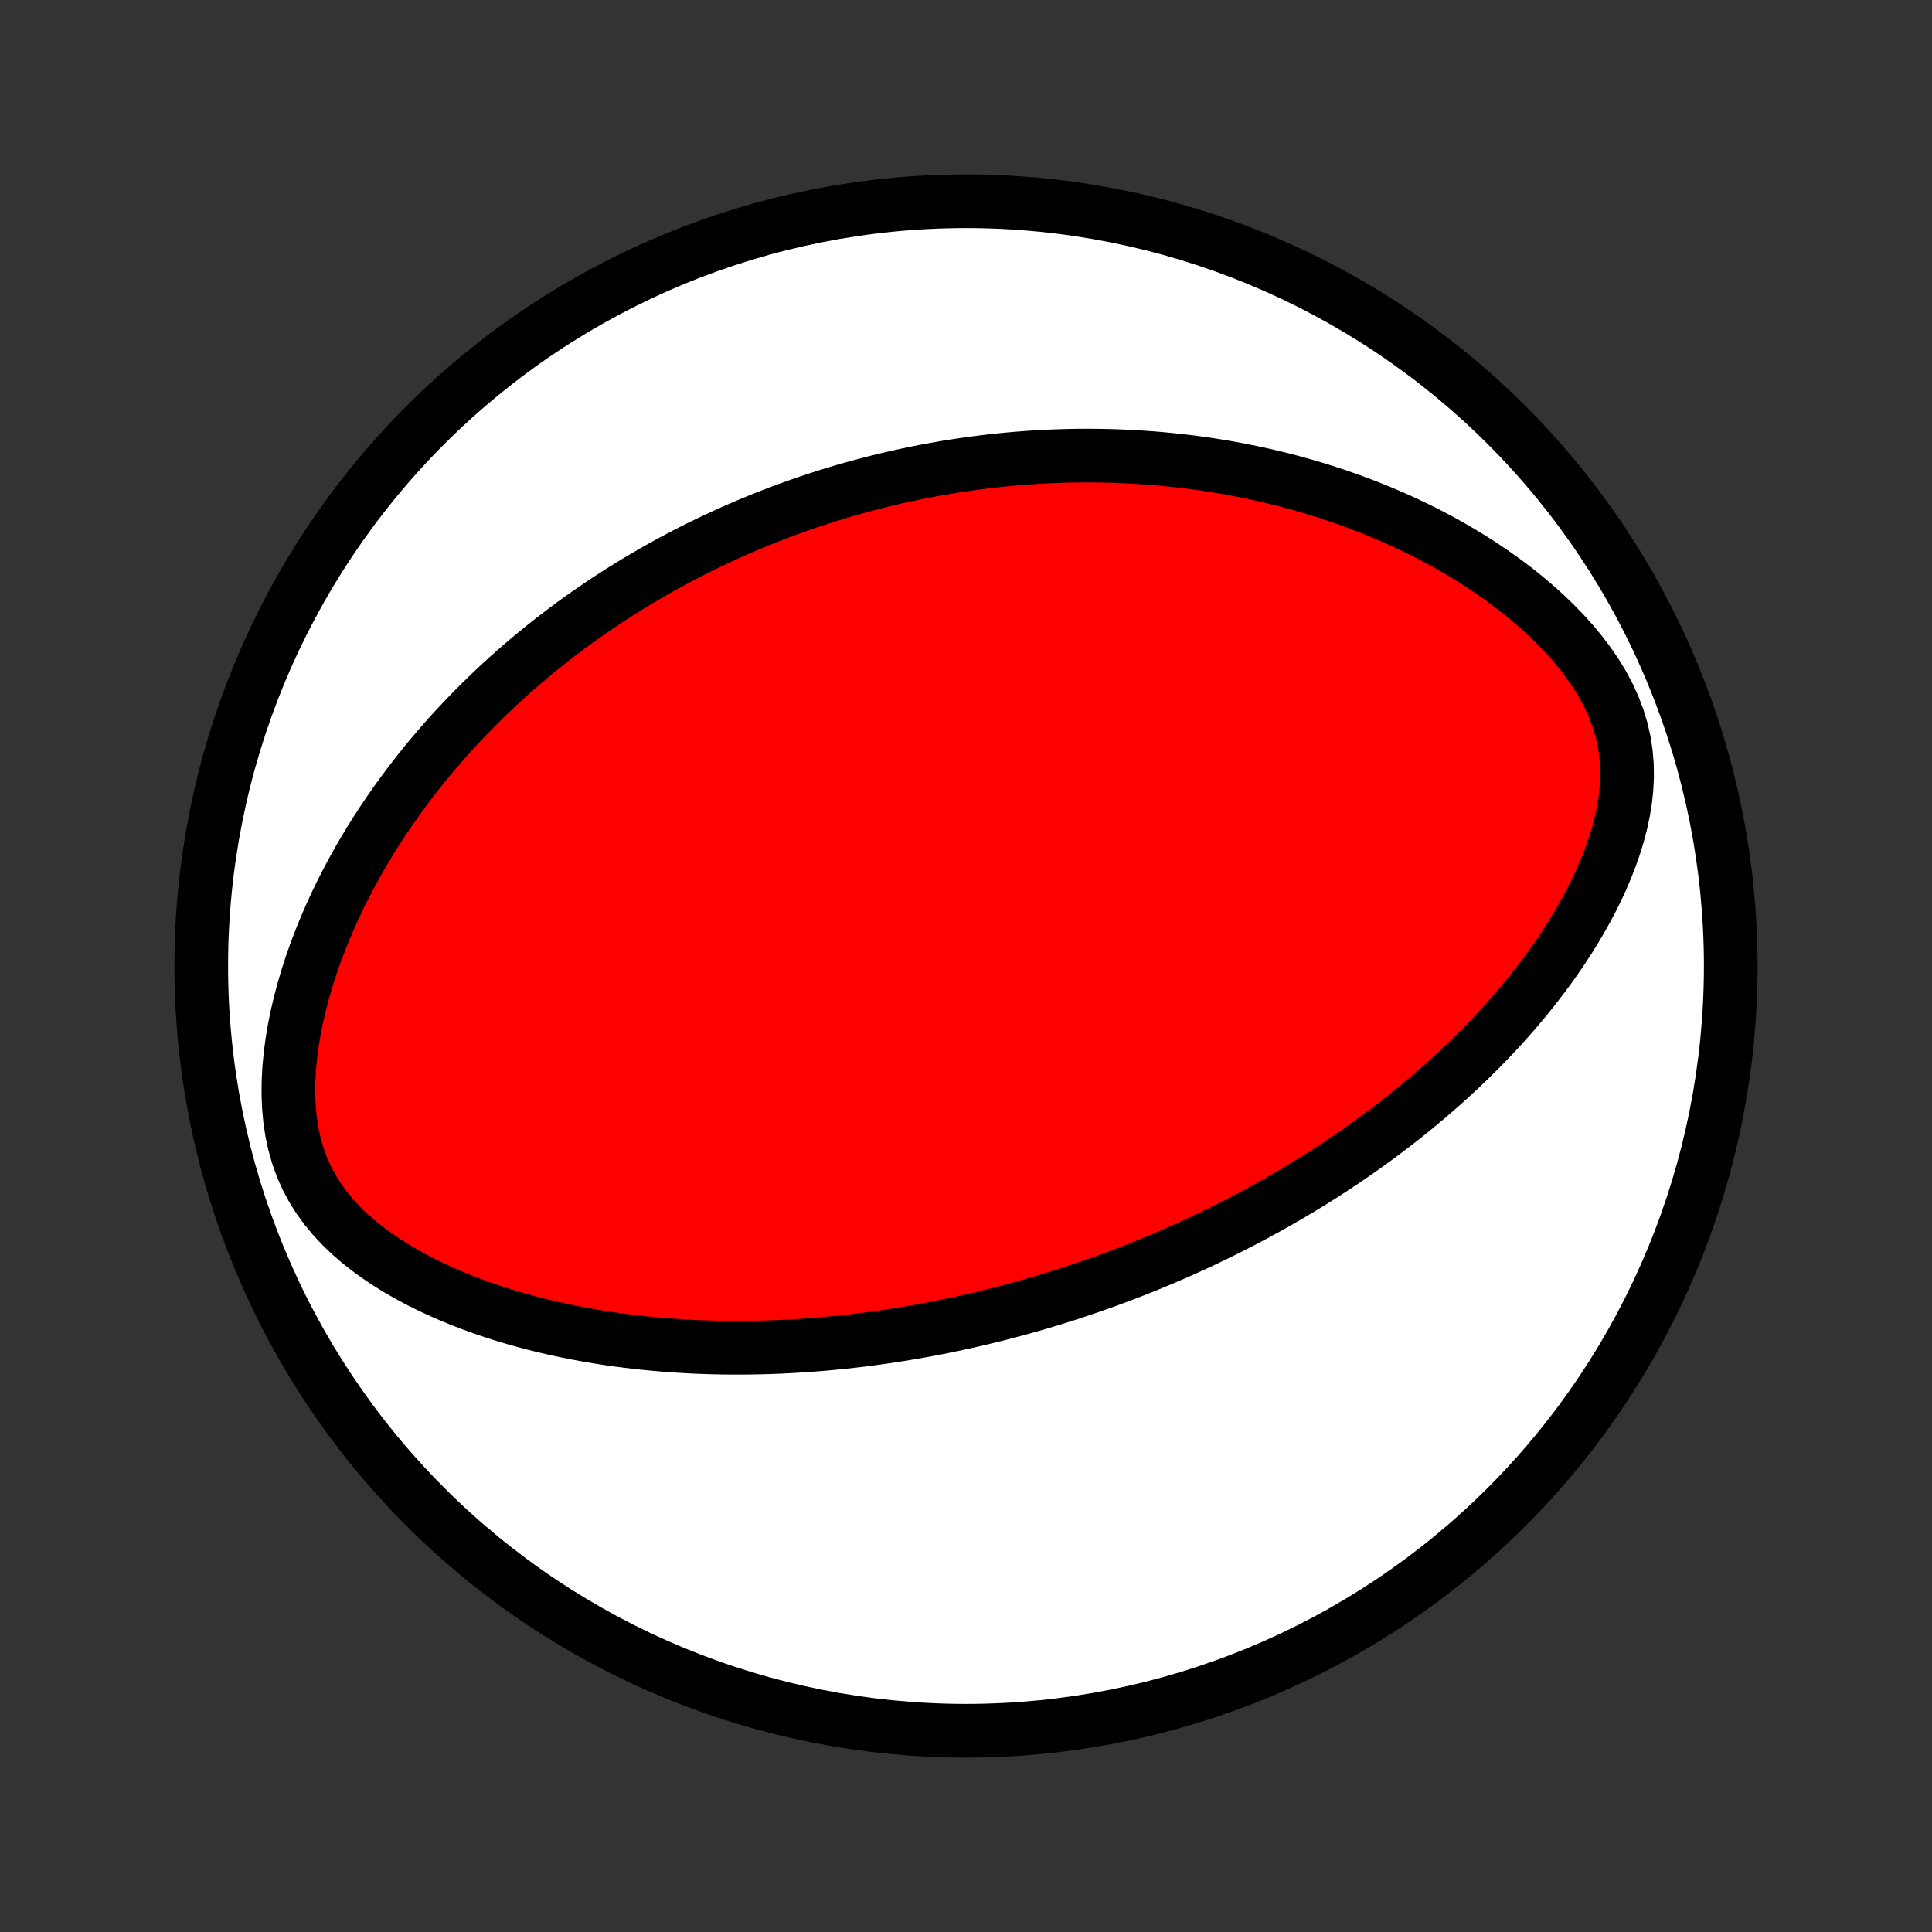 <?xml version="1.0" encoding="utf-8" standalone="no"?>
<!DOCTYPE svg PUBLIC "-//W3C//DTD SVG 1.1//EN"
  "http://www.w3.org/Graphics/SVG/1.1/DTD/svg11.dtd">
<!-- Created with matplotlib (http://matplotlib.org/) -->
<svg height="72pt" version="1.1" viewBox="0 0 72 72" width="72pt" xmlns="http://www.w3.org/2000/svg" xmlns:xlink="http://www.w3.org/1999/xlink">
 <rect x="0" y="0" width="72" height="72" fill="#333333" stroke="none"/>
 <defs>
  <style type="text/css">
*{stroke-linecap:butt;stroke-linejoin:round;}
  </style>
 </defs>
 <g id="figure_1">
  <g id="patch_1">
   <path d="
M0 72
L72 72
L72 0
L0 0
z
" style="fill:none;"/>
  </g>
  <g id="axes_1">
   <g id="PatchCollection_1">
    <defs>
     <path d="
M36 -7.5
C43.558 -7.5 50.808 -10.503 56.153 -15.848
C61.497 -21.192 64.5 -28.442 64.5 -36
C64.5 -43.558 61.497 -50.808 56.153 -56.153
C50.808 -61.497 43.558 -64.5 36 -64.5
C28.442 -64.5 21.192 -61.497 15.848 -56.153
C10.503 -50.808 7.5 -43.558 7.5 -36
C7.5 -28.442 10.503 -21.192 15.848 -15.848
C21.192 -10.503 28.442 -7.5 36 -7.5
z
" id="C0_0_a811fe30f3"/>
     <path d="
M40.084 -23.868
L39.833 -23.785
L39.581 -23.705
L39.328 -23.625
L39.075 -23.548
L38.821 -23.472
L38.566 -23.397
L38.311 -23.324
L38.054 -23.252
L37.797 -23.182
L37.538 -23.113
L37.278 -23.045
L37.017 -22.979
L36.755 -22.915
L36.492 -22.852
L36.227 -22.79
L35.961 -22.73
L35.693 -22.672
L35.423 -22.615
L35.152 -22.559
L34.879 -22.505
L34.605 -22.453
L34.328 -22.402
L34.05 -22.353
L33.77 -22.305
L33.487 -22.259
L33.203 -22.215
L32.916 -22.172
L32.627 -22.132
L32.336 -22.093
L32.042 -22.056
L31.746 -22.021
L31.447 -21.988
L31.146 -21.957
L30.842 -21.928
L30.535 -21.902
L30.225 -21.877
L29.913 -21.855
L29.598 -21.836
L29.28 -21.818
L28.958 -21.804
L28.634 -21.792
L28.307 -21.783
L27.976 -21.777
L27.642 -21.774
L27.306 -21.774
L26.965 -21.777
L26.622 -21.784
L26.275 -21.794
L25.925 -21.807
L25.572 -21.825
L25.215 -21.847
L24.855 -21.872
L24.492 -21.902
L24.126 -21.937
L23.756 -21.976
L23.384 -22.02
L23.008 -22.069
L22.63 -22.123
L22.248 -22.183
L21.864 -22.249
L21.477 -22.32
L21.088 -22.398
L20.697 -22.482
L20.303 -22.573
L19.908 -22.671
L19.512 -22.776
L19.114 -22.889
L18.715 -23.009
L18.316 -23.138
L17.917 -23.275
L17.518 -23.421
L17.12 -23.576
L16.723 -23.741
L16.328 -23.916
L15.937 -24.101
L15.549 -24.297
L15.165 -24.505
L14.787 -24.724
L14.415 -24.956
L14.052 -25.201
L13.697 -25.46
L13.354 -25.733
L13.024 -26.021
L12.709 -26.325
L12.411 -26.646
L12.132 -26.983
L11.874 -27.339
L11.641 -27.712
L11.432 -28.102
L11.252 -28.51
L11.098 -28.933
L10.974 -29.372
L10.877 -29.823
L10.808 -30.285
L10.765 -30.756
L10.747 -31.234
L10.752 -31.716
L10.778 -32.202
L10.825 -32.689
L10.89 -33.175
L10.972 -33.661
L11.07 -34.144
L11.183 -34.623
L11.309 -35.099
L11.448 -35.569
L11.598 -36.033
L11.759 -36.492
L11.93 -36.944
L12.11 -37.389
L12.298 -37.827
L12.494 -38.258
L12.697 -38.681
L12.908 -39.096
L13.124 -39.504
L13.345 -39.904
L13.572 -40.296
L13.804 -40.68
L14.04 -41.056
L14.28 -41.424
L14.524 -41.784
L14.77 -42.136
L15.02 -42.481
L15.272 -42.818
L15.527 -43.148
L15.783 -43.47
L16.042 -43.785
L16.302 -44.092
L16.563 -44.393
L16.826 -44.687
L17.09 -44.973
L17.354 -45.253
L17.62 -45.527
L17.886 -45.794
L18.152 -46.055
L18.419 -46.31
L18.686 -46.559
L18.953 -46.802
L19.221 -47.039
L19.488 -47.271
L19.755 -47.498
L20.022 -47.719
L20.289 -47.935
L20.556 -48.146
L20.823 -48.352
L21.089 -48.554
L21.355 -48.751
L21.62 -48.943
L21.886 -49.131
L22.151 -49.314
L22.415 -49.494
L22.68 -49.669
L22.944 -49.84
L23.207 -50.008
L23.471 -50.172
L23.734 -50.332
L23.997 -50.488
L24.259 -50.641
L24.521 -50.791
L24.783 -50.937
L25.045 -51.08
L25.307 -51.22
L25.569 -51.356
L25.83 -51.49
L26.091 -51.621
L26.353 -51.748
L26.614 -51.873
L26.876 -51.995
L27.137 -52.115
L27.399 -52.232
L27.661 -52.346
L27.923 -52.457
L28.185 -52.566
L28.448 -52.673
L28.711 -52.776
L28.975 -52.878
L29.239 -52.977
L29.503 -53.074
L29.769 -53.168
L30.034 -53.261
L30.301 -53.35
L30.568 -53.438
L30.836 -53.523
L31.105 -53.606
L31.375 -53.687
L31.646 -53.766
L31.918 -53.842
L32.191 -53.916
L32.465 -53.989
L32.74 -54.058
L33.017 -54.126
L33.295 -54.191
L33.575 -54.255
L33.856 -54.315
L34.138 -54.374
L34.422 -54.431
L34.708 -54.485
L34.996 -54.536
L35.285 -54.586
L35.577 -54.633
L35.87 -54.678
L36.165 -54.72
L36.463 -54.759
L36.763 -54.797
L37.064 -54.831
L37.368 -54.863
L37.675 -54.892
L37.984 -54.919
L38.295 -54.942
L38.609 -54.963
L38.926 -54.98
L39.246 -54.995
L39.568 -55.007
L39.893 -55.015
L40.221 -55.02
L40.552 -55.021
L40.886 -55.019
L41.222 -55.013
L41.563 -55.004
L41.906 -54.99
L42.252 -54.973
L42.602 -54.951
L42.955 -54.925
L43.311 -54.895
L43.671 -54.86
L44.034 -54.82
L44.4 -54.776
L44.77 -54.726
L45.143 -54.67
L45.519 -54.61
L45.899 -54.544
L46.282 -54.471
L46.668 -54.393
L47.057 -54.308
L47.45 -54.217
L47.846 -54.119
L48.244 -54.014
L48.645 -53.902
L49.049 -53.782
L49.455 -53.655
L49.864 -53.52
L50.275 -53.376
L50.687 -53.224
L51.101 -53.064
L51.517 -52.894
L51.933 -52.715
L52.35 -52.527
L52.767 -52.329
L53.184 -52.121
L53.6 -51.903
L54.015 -51.674
L54.428 -51.435
L54.839 -51.185
L55.246 -50.924
L55.65 -50.651
L56.048 -50.368
L56.441 -50.073
L56.826 -49.766
L57.203 -49.448
L57.571 -49.118
L57.927 -48.777
L58.27 -48.425
L58.599 -48.061
L58.911 -47.686
L59.203 -47.301
L59.474 -46.906
L59.722 -46.501
L59.943 -46.088
L60.135 -45.667
L60.297 -45.24
L60.428 -44.807
L60.527 -44.371
L60.594 -43.932
L60.63 -43.492
L60.636 -43.053
L60.615 -42.614
L60.568 -42.178
L60.497 -41.745
L60.405 -41.316
L60.293 -40.891
L60.164 -40.471
L60.019 -40.057
L59.86 -39.649
L59.689 -39.246
L59.505 -38.85
L59.311 -38.461
L59.108 -38.078
L58.897 -37.702
L58.677 -37.332
L58.451 -36.97
L58.218 -36.614
L57.98 -36.265
L57.737 -35.924
L57.49 -35.589
L57.238 -35.261
L56.983 -34.94
L56.725 -34.625
L56.464 -34.317
L56.2 -34.016
L55.934 -33.722
L55.667 -33.433
L55.398 -33.151
L55.128 -32.876
L54.857 -32.606
L54.585 -32.343
L54.313 -32.085
L54.04 -31.833
L53.767 -31.587
L53.493 -31.346
L53.22 -31.111
L52.947 -30.881
L52.674 -30.656
L52.402 -30.436
L52.13 -30.221
L51.858 -30.011
L51.587 -29.805
L51.317 -29.605
L51.047 -29.408
L50.778 -29.216
L50.51 -29.028
L50.243 -28.844
L49.977 -28.664
L49.711 -28.488
L49.447 -28.316
L49.183 -28.147
L48.92 -27.982
L48.658 -27.821
L48.397 -27.663
L48.137 -27.508
L47.877 -27.356
L47.619 -27.208
L47.361 -27.062
L47.104 -26.92
L46.848 -26.78
L46.593 -26.643
L46.338 -26.509
L46.084 -26.378
L45.831 -26.249
L45.578 -26.122
L45.326 -25.998
L45.074 -25.877
L44.823 -25.757
L44.572 -25.64
L44.322 -25.526
L44.072 -25.413
L43.823 -25.302
L43.573 -25.194
L43.324 -25.087
L43.075 -24.983
L42.827 -24.88
L42.578 -24.779
L42.329 -24.68
L42.081 -24.583
L41.832 -24.488
L41.583 -24.394
L41.334 -24.302
L41.085 -24.212
L40.835 -24.124
L40.585 -24.037
z
" id="C0_1_b8eca50088"/>
    </defs>
    <g clip-path="url(#p1bffca34e9)">
     <use style="fill:#ffffff;stroke:#000000;stroke-width:2.0;" x="0.0" xlink:href="#C0_0_a811fe30f3" y="72.0"/>
    </g>
    <g clip-path="url(#p1bffca34e9)">
     <use style="fill:#ff0000;stroke:#000000;stroke-width:2.0;" x="0.0" xlink:href="#C0_1_b8eca50088" y="72.0"/>
    </g>
   </g>
  </g>
 </g>
 <defs>
  <clipPath id="p1bffca34e9">
   <rect height="72.0" width="72.0" x="0.0" y="0.0"/>
  </clipPath>
 </defs>
</svg>
